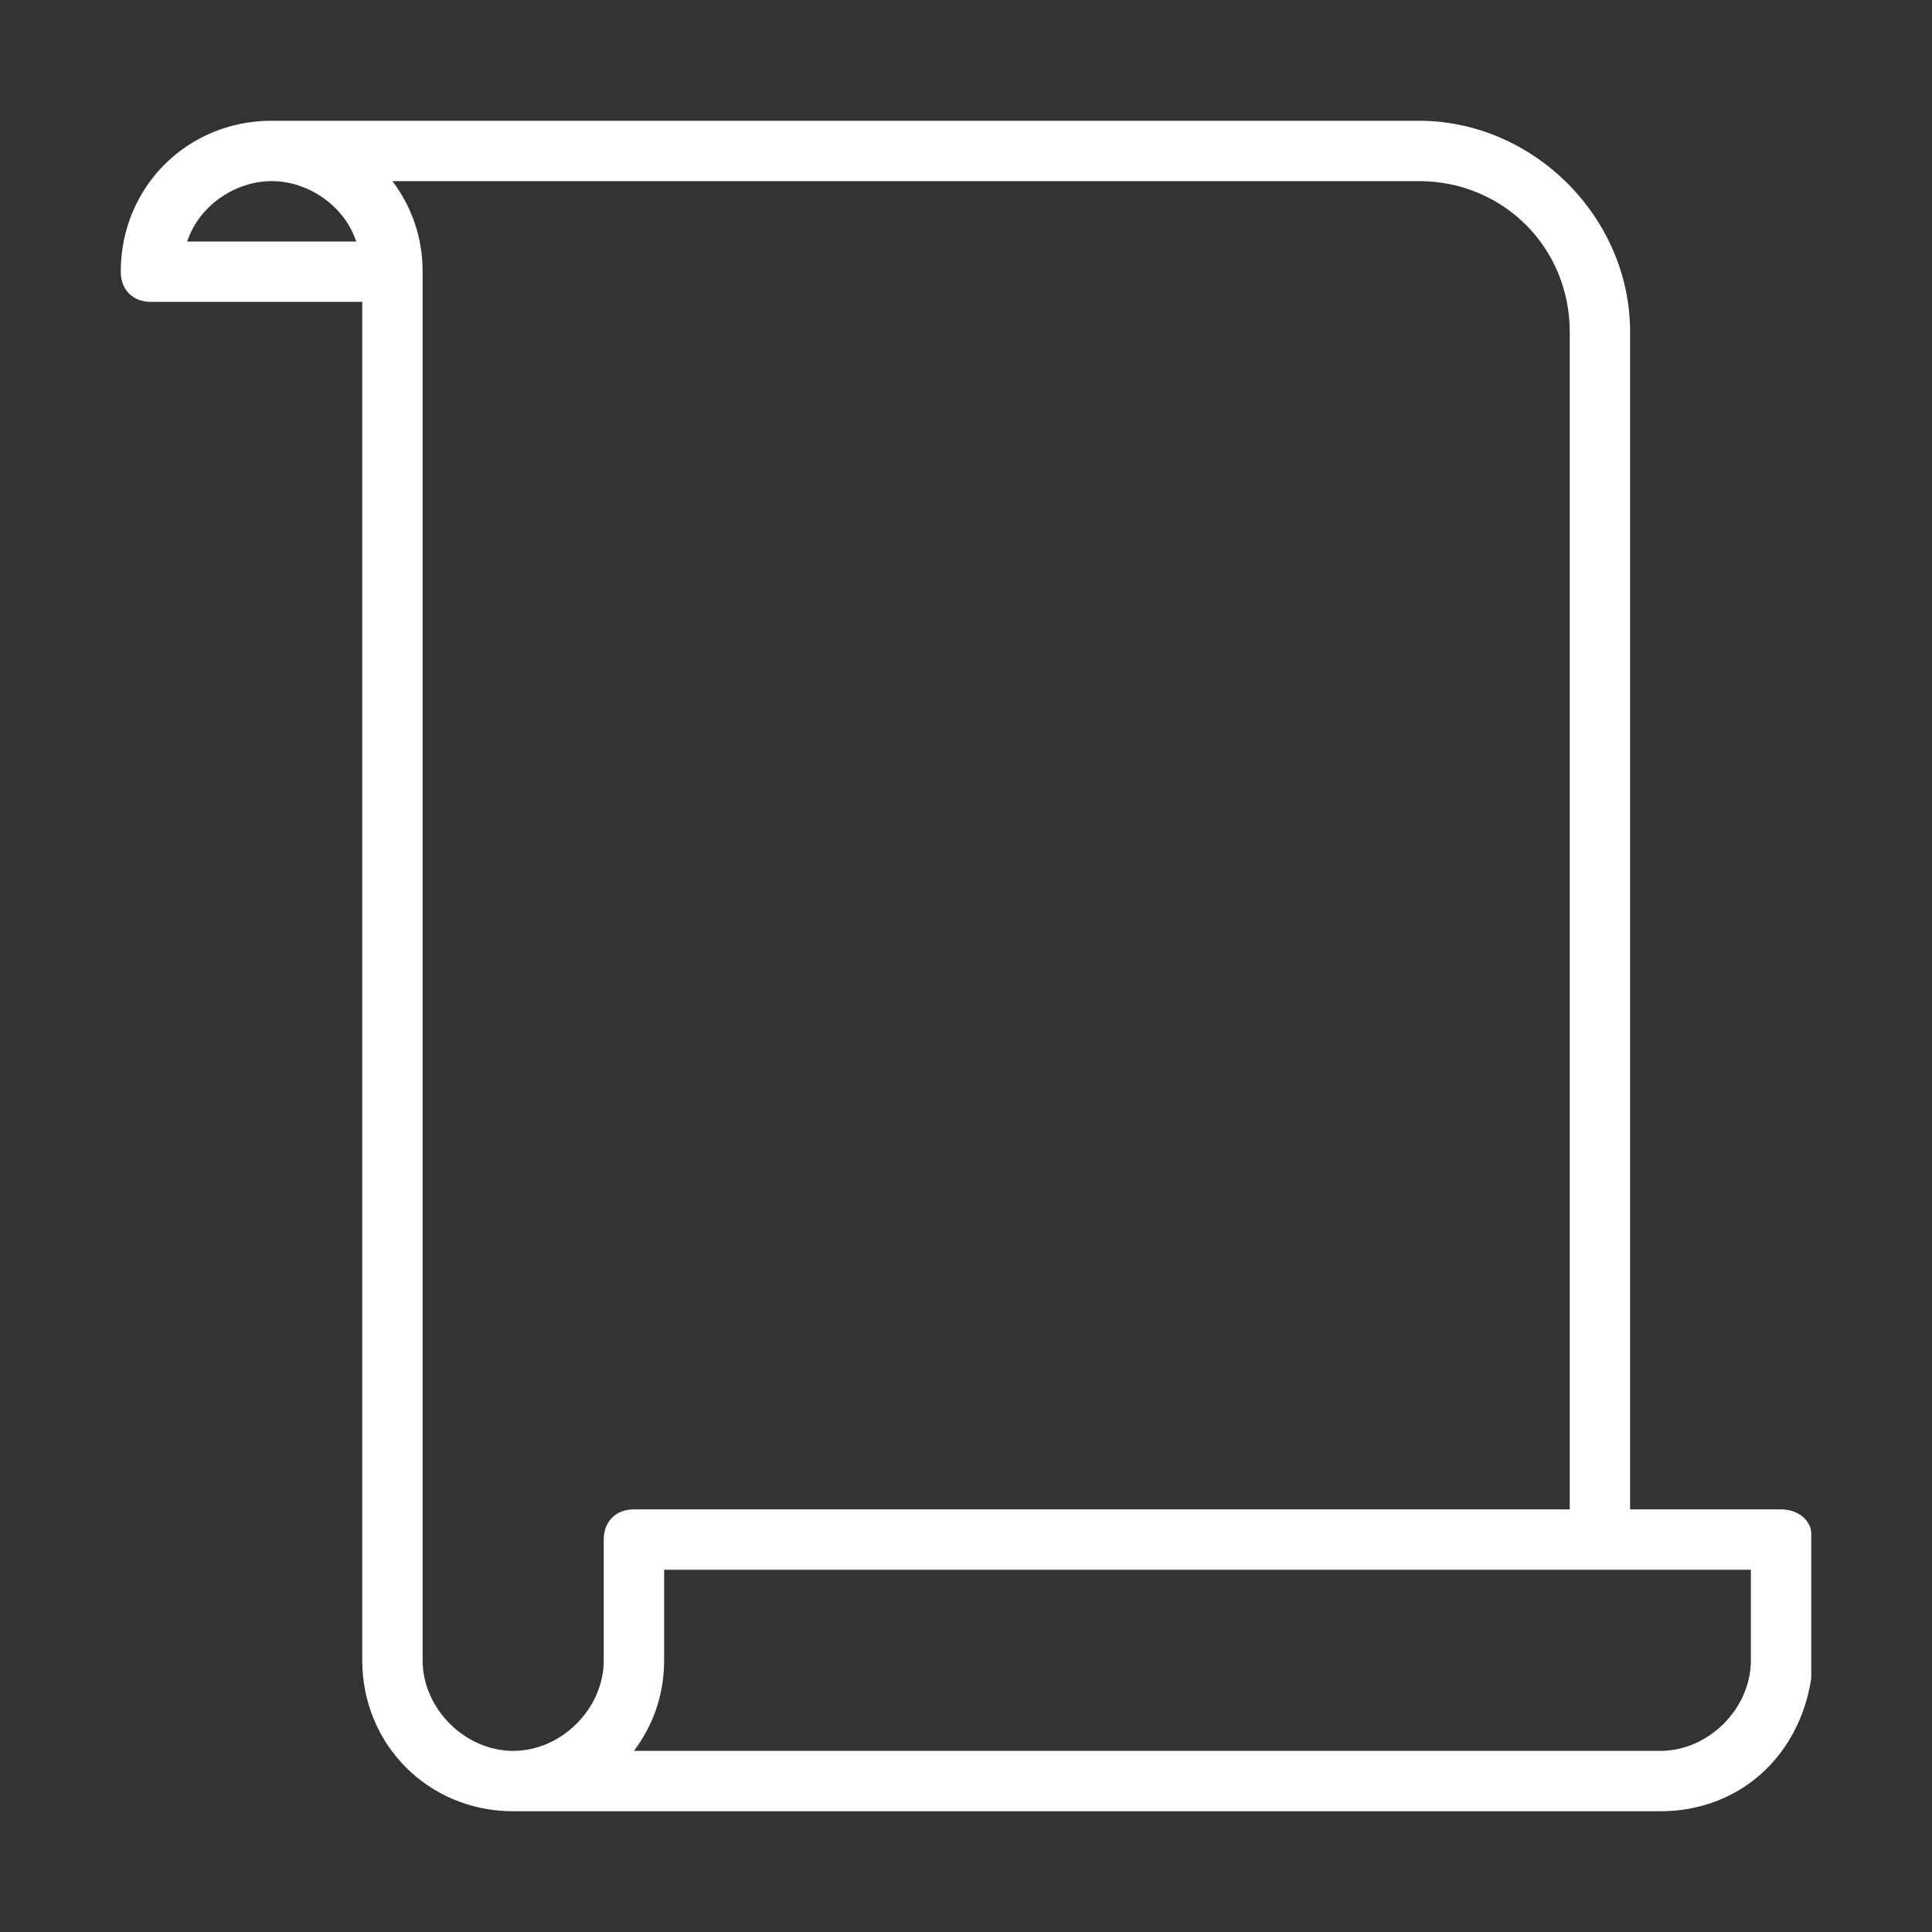 <?xml version="1.0" encoding="utf-8"?>
<!-- Generator: Adobe Illustrator 25.1.0, SVG Export Plug-In . SVG Version: 6.00 Build 0)  -->
<svg version="1.1" xmlns="http://www.w3.org/2000/svg" xmlns:xlink="http://www.w3.org/1999/xlink" x="0px" y="0px"
	 viewBox="0 0 32 32" style="enable-background:new 0 0 32 32;" xml:space="preserve">
<rect x="0" y="0" width="32" height="32" fill="#333333" stroke="none"/>
<style type="text/css">
	.st0{fill:none;}
	.st1{fill:#FFFFFF;}
</style>
<g id="Layer_1">
	<path class="st0" d="M6.5,4.5c0-1.1-0.9-2-2-2s-2,0.9-2,2H6.5z"/>
	<path class="st0" d="M26.4,25.5v-20c0-1.7-1.3-3-3-3h-19l0,0l0,0c1.1,0,2,0.9,2,2v0l0,0v23c0,1.1,0.9,2,2,2h18V25.5z"/>
	<path class="st0" d="M29.5,27.6c0,1.1-0.9,2-2,2h-19c1.1,0,2-0.9,2-2v-2h19V27.6z"/>
	<path class="st1" d="M29.5,25H27V5.5C27,3.6,25.4,2,23.5,2h-19c0,0,0,0,0,0C3.1,2,2,3.1,2,4.5C2,4.8,2.2,5,2.5,5H6v22.5
		C6,28.9,7.1,30,8.5,30h19c1.3,0,2.3-0.9,2.5-2.2c0-0.1,0-0.1,0-0.2v-2.2C30,25.2,29.8,25,29.5,25z M26,5.5V25H10.5
		c-0.3,0-0.5,0.2-0.5,0.5v2c0,0.8-0.7,1.5-1.5,1.5S7,28.3,7,27.5c0,0,0,1,0,1v-24c0,0,0,0,0,0C7,3.9,6.8,3.4,6.5,3h17
		C24.9,3,26,4.1,26,5.5z M3.1,4c0.2-0.6,0.8-1,1.4-1s1.2,0.4,1.4,1H3.1z M27.5,29L27.5,29L27.5,29h-17c0.3-0.4,0.5-0.9,0.5-1.5V26
		h18v1.5C29,28.3,28.3,29,27.5,29z"/>
</g>
<g id="Layer_2">
	<g>
		<g>
			<path class="st0" d="M20.5,6h-8C12.2,6,12,5.7,12,5.5S12.2,5,12.5,5h8C20.8,5,21,5.2,21,5.5S20.8,6,20.5,6z"/>
		</g>
		<g>
			<path class="st0" d="M23.5,9h-14C9.2,9,9,8.7,9,8.5S9.2,8,9.5,8h14C23.8,8,24,8.2,24,8.5S23.8,9,23.5,9z"/>
		</g>
		<g>
			<path class="st0" d="M23.5,12h-14C9.2,12,9,11.7,9,11.5S9.2,11,9.5,11h14c0.3,0,0.5,0.2,0.5,0.5S23.8,12,23.5,12z"/>
		</g>
		<g>
			<path class="st0" d="M23.5,15h-14C9.2,15,9,14.7,9,14.5S9.2,14,9.5,14h14c0.3,0,0.5,0.2,0.5,0.5S23.8,15,23.5,15z"/>
		</g>
		<g>
			<path class="st0" d="M23.5,18h-14C9.2,18,9,17.7,9,17.5S9.2,17,9.5,17h14c0.3,0,0.5,0.2,0.5,0.5S23.8,18,23.5,18z"/>
		</g>
		<g>
			<path class="st0" d="M23.5,21h-14C9.2,21,9,20.7,9,20.5S9.2,20,9.5,20h14c0.3,0,0.5,0.2,0.5,0.5S23.8,21,23.5,21z"/>
		</g>
	</g>
</g>
</svg>
